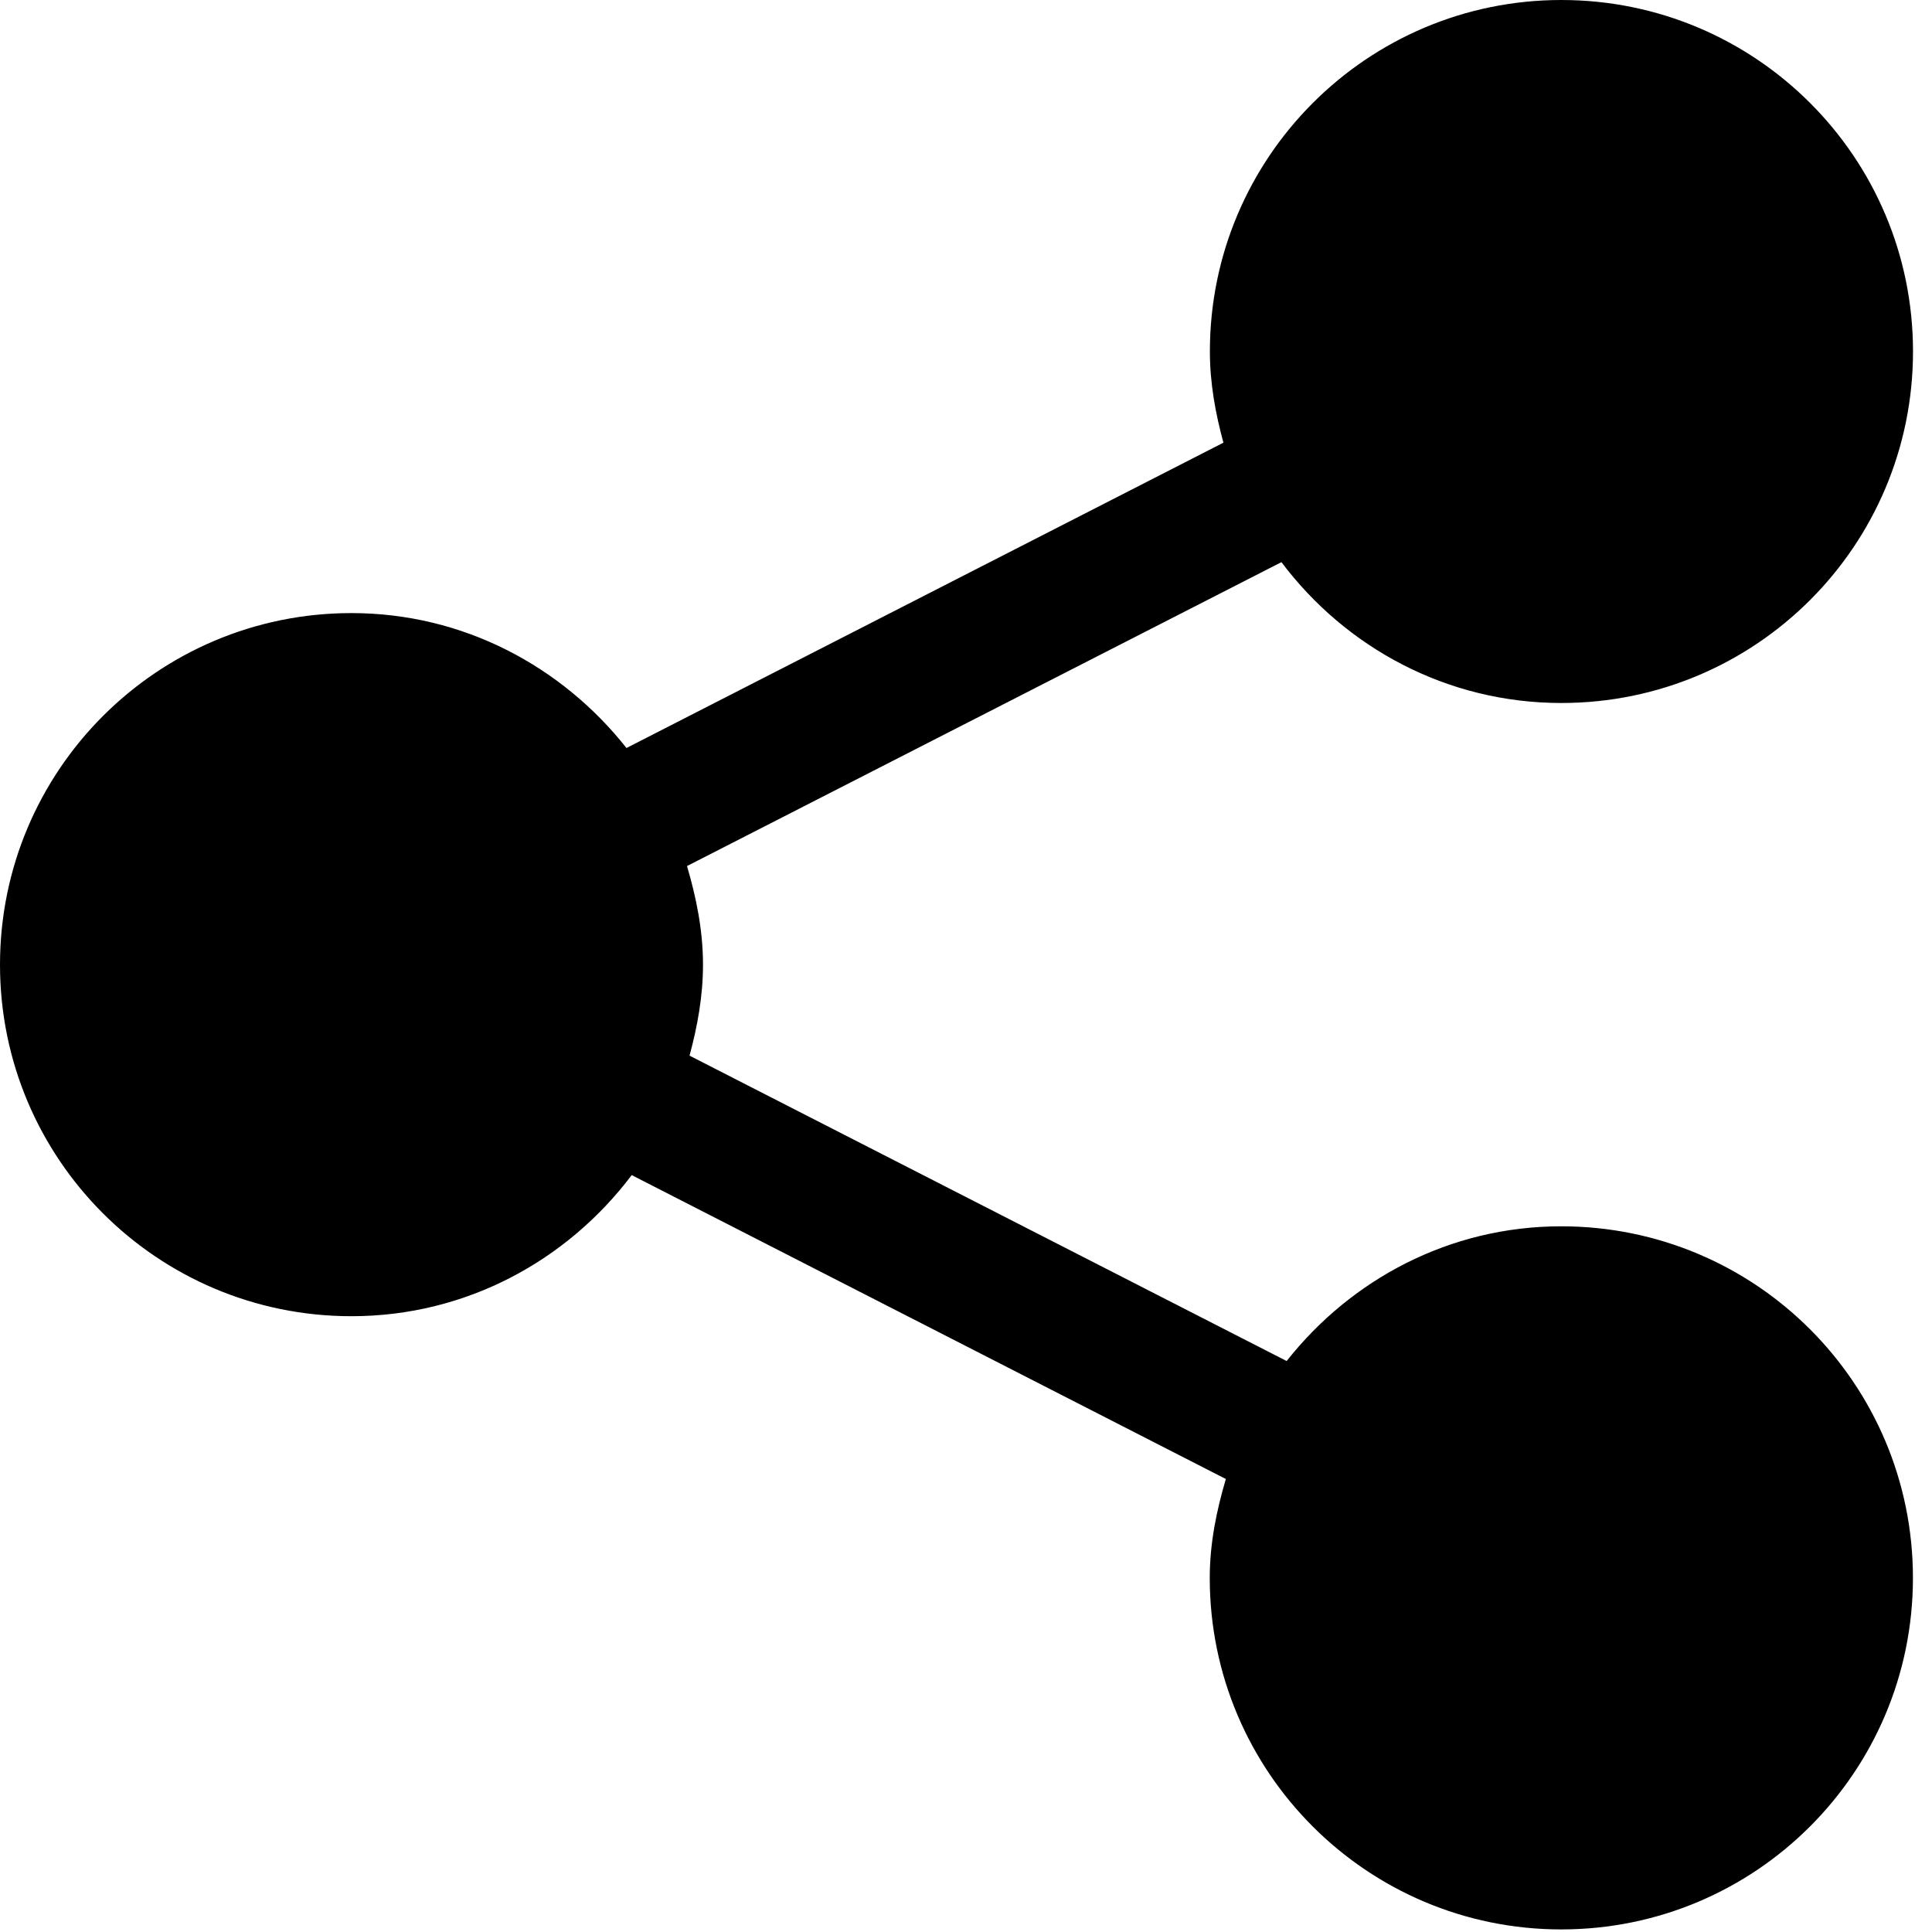 <?xml version="1.0" encoding="UTF-8" standalone="no"?>
<svg width="30px" height="30px" viewBox="0 0 30 30" version="1.1" xmlns="http://www.w3.org/2000/svg" xmlns:xlink="http://www.w3.org/1999/xlink" xmlns:sketch="http://www.bohemiancoding.com/sketch/ns">
    <!-- Generator: Sketch 3.0.4 (8054) - http://www.bohemiancoding.com/sketch -->
    <title>Artboard 1</title>
    <desc>Created with Sketch.</desc>
    <defs></defs>
    <g id="Page-1" stroke="none" stroke-width="1" fill="none" fill-rule="evenodd" sketch:type="MSPage">
        <g id="Artboard-1" sketch:type="MSArtboardGroup" fill="#000000">
            <g id="share" sketch:type="MSLayerGroup">
                <path d="M24.243,19.042 C22.508,19.042 20.978,19.868 19.979,21.134 L10.707,16.392 C10.829,15.94 10.916,15.472 10.916,14.98 C10.916,14.444 10.812,13.939 10.668,13.448 L19.898,8.729 C20.892,10.051 22.462,10.916 24.244,10.916 C27.263,10.916 29.705,8.474 29.705,5.457 C29.705,2.444 27.263,3.55271368e-15 24.244,3.55271368e-15 C21.232,3.55271368e-15 18.787,2.444 18.787,5.457 C18.787,5.951 18.874,6.42 18.997,6.874 L9.728,11.615 C8.727,10.349 7.195,9.52 5.457,9.52 C2.441,9.52 0,11.965 0,14.98 C0,17.995 2.441,20.438 5.457,20.438 C7.242,20.438 8.81,19.571 9.809,18.247 L19.035,22.966 C18.89,23.456 18.785,23.965 18.785,24.502 C18.785,27.517 21.23,29.96 24.243,29.96 C27.262,29.96 29.704,27.517 29.704,24.502 C29.704,21.484 27.262,19.042 24.243,19.042 L24.243,19.042 Z" id="Shape" sketch:type="MSShapeGroup"></path>
            </g>
        </g>
    </g>
</svg>